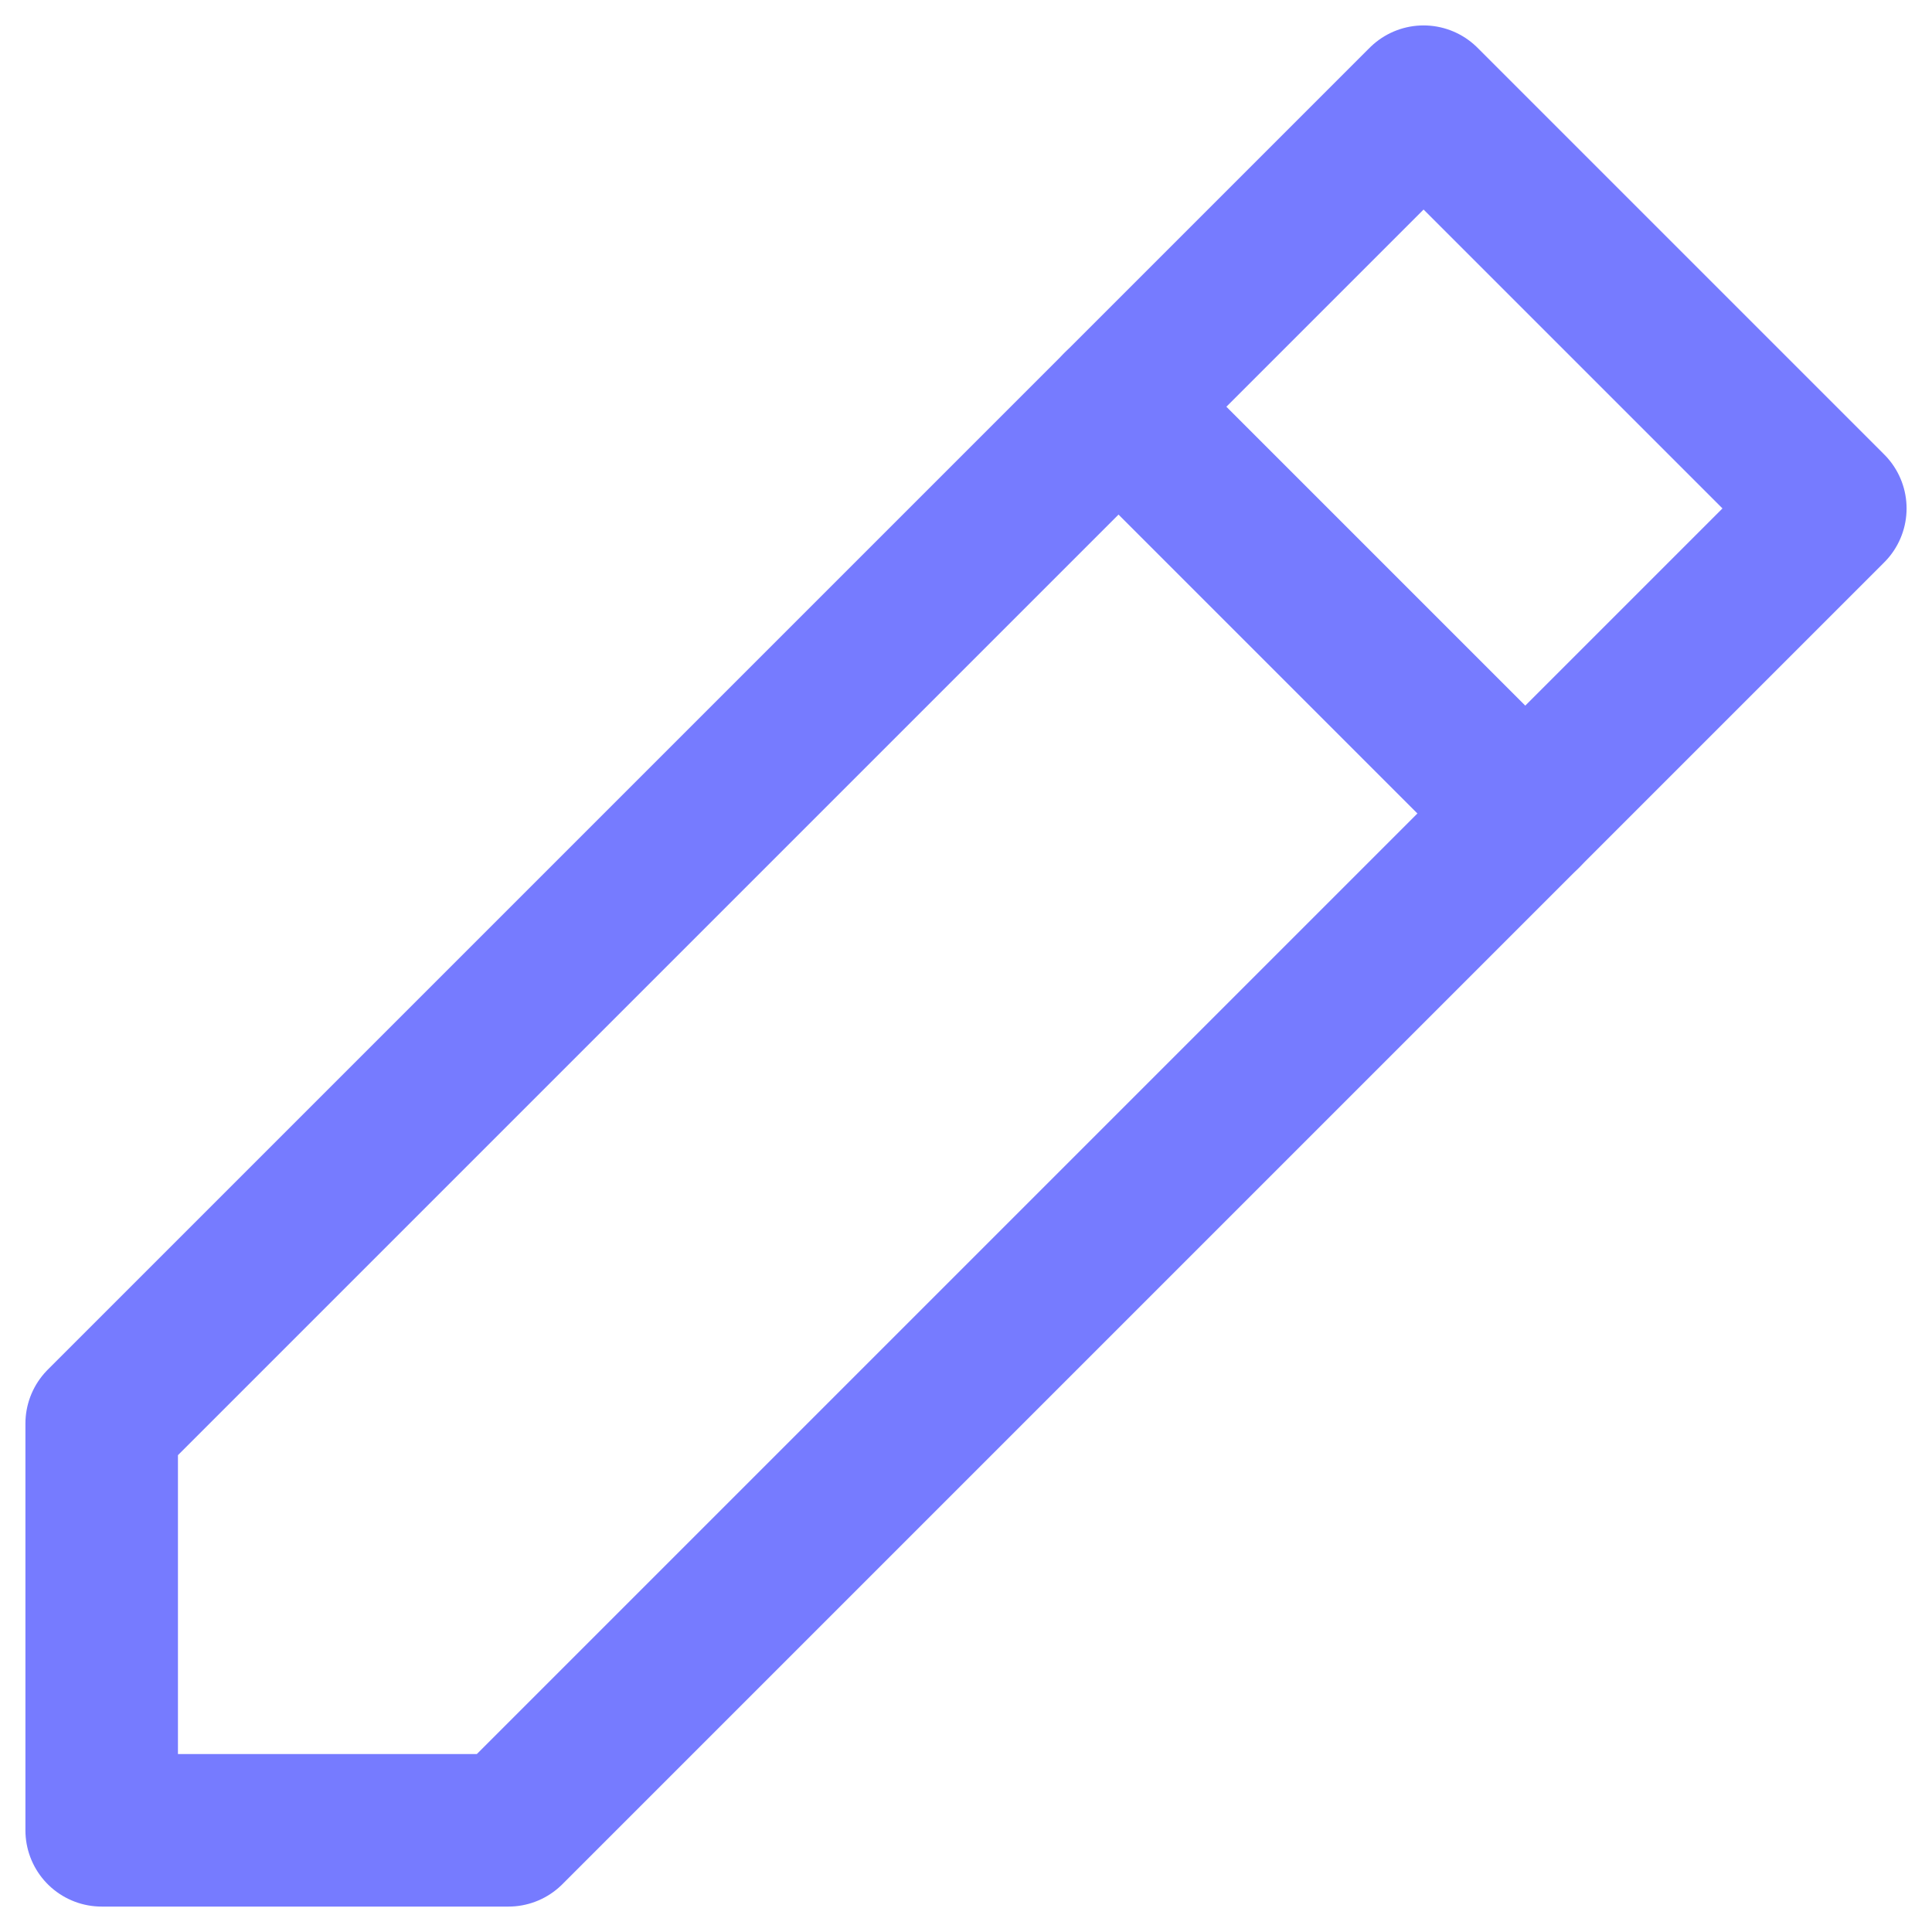 <svg width="19" height="19" viewBox="0 0 19 19" fill="none" xmlns="http://www.w3.org/2000/svg">
<path d="M1 14V18H5L15 8L18 5L14 1L11 4L1 14Z" stroke="#767BFF" stroke-width="1.5" stroke-linecap="round" stroke-linejoin="round"/>
<path d="M15 8L11 4" stroke="#767BFF" stroke-width="1.5" stroke-linecap="round" stroke-linejoin="round"/>
</svg>
